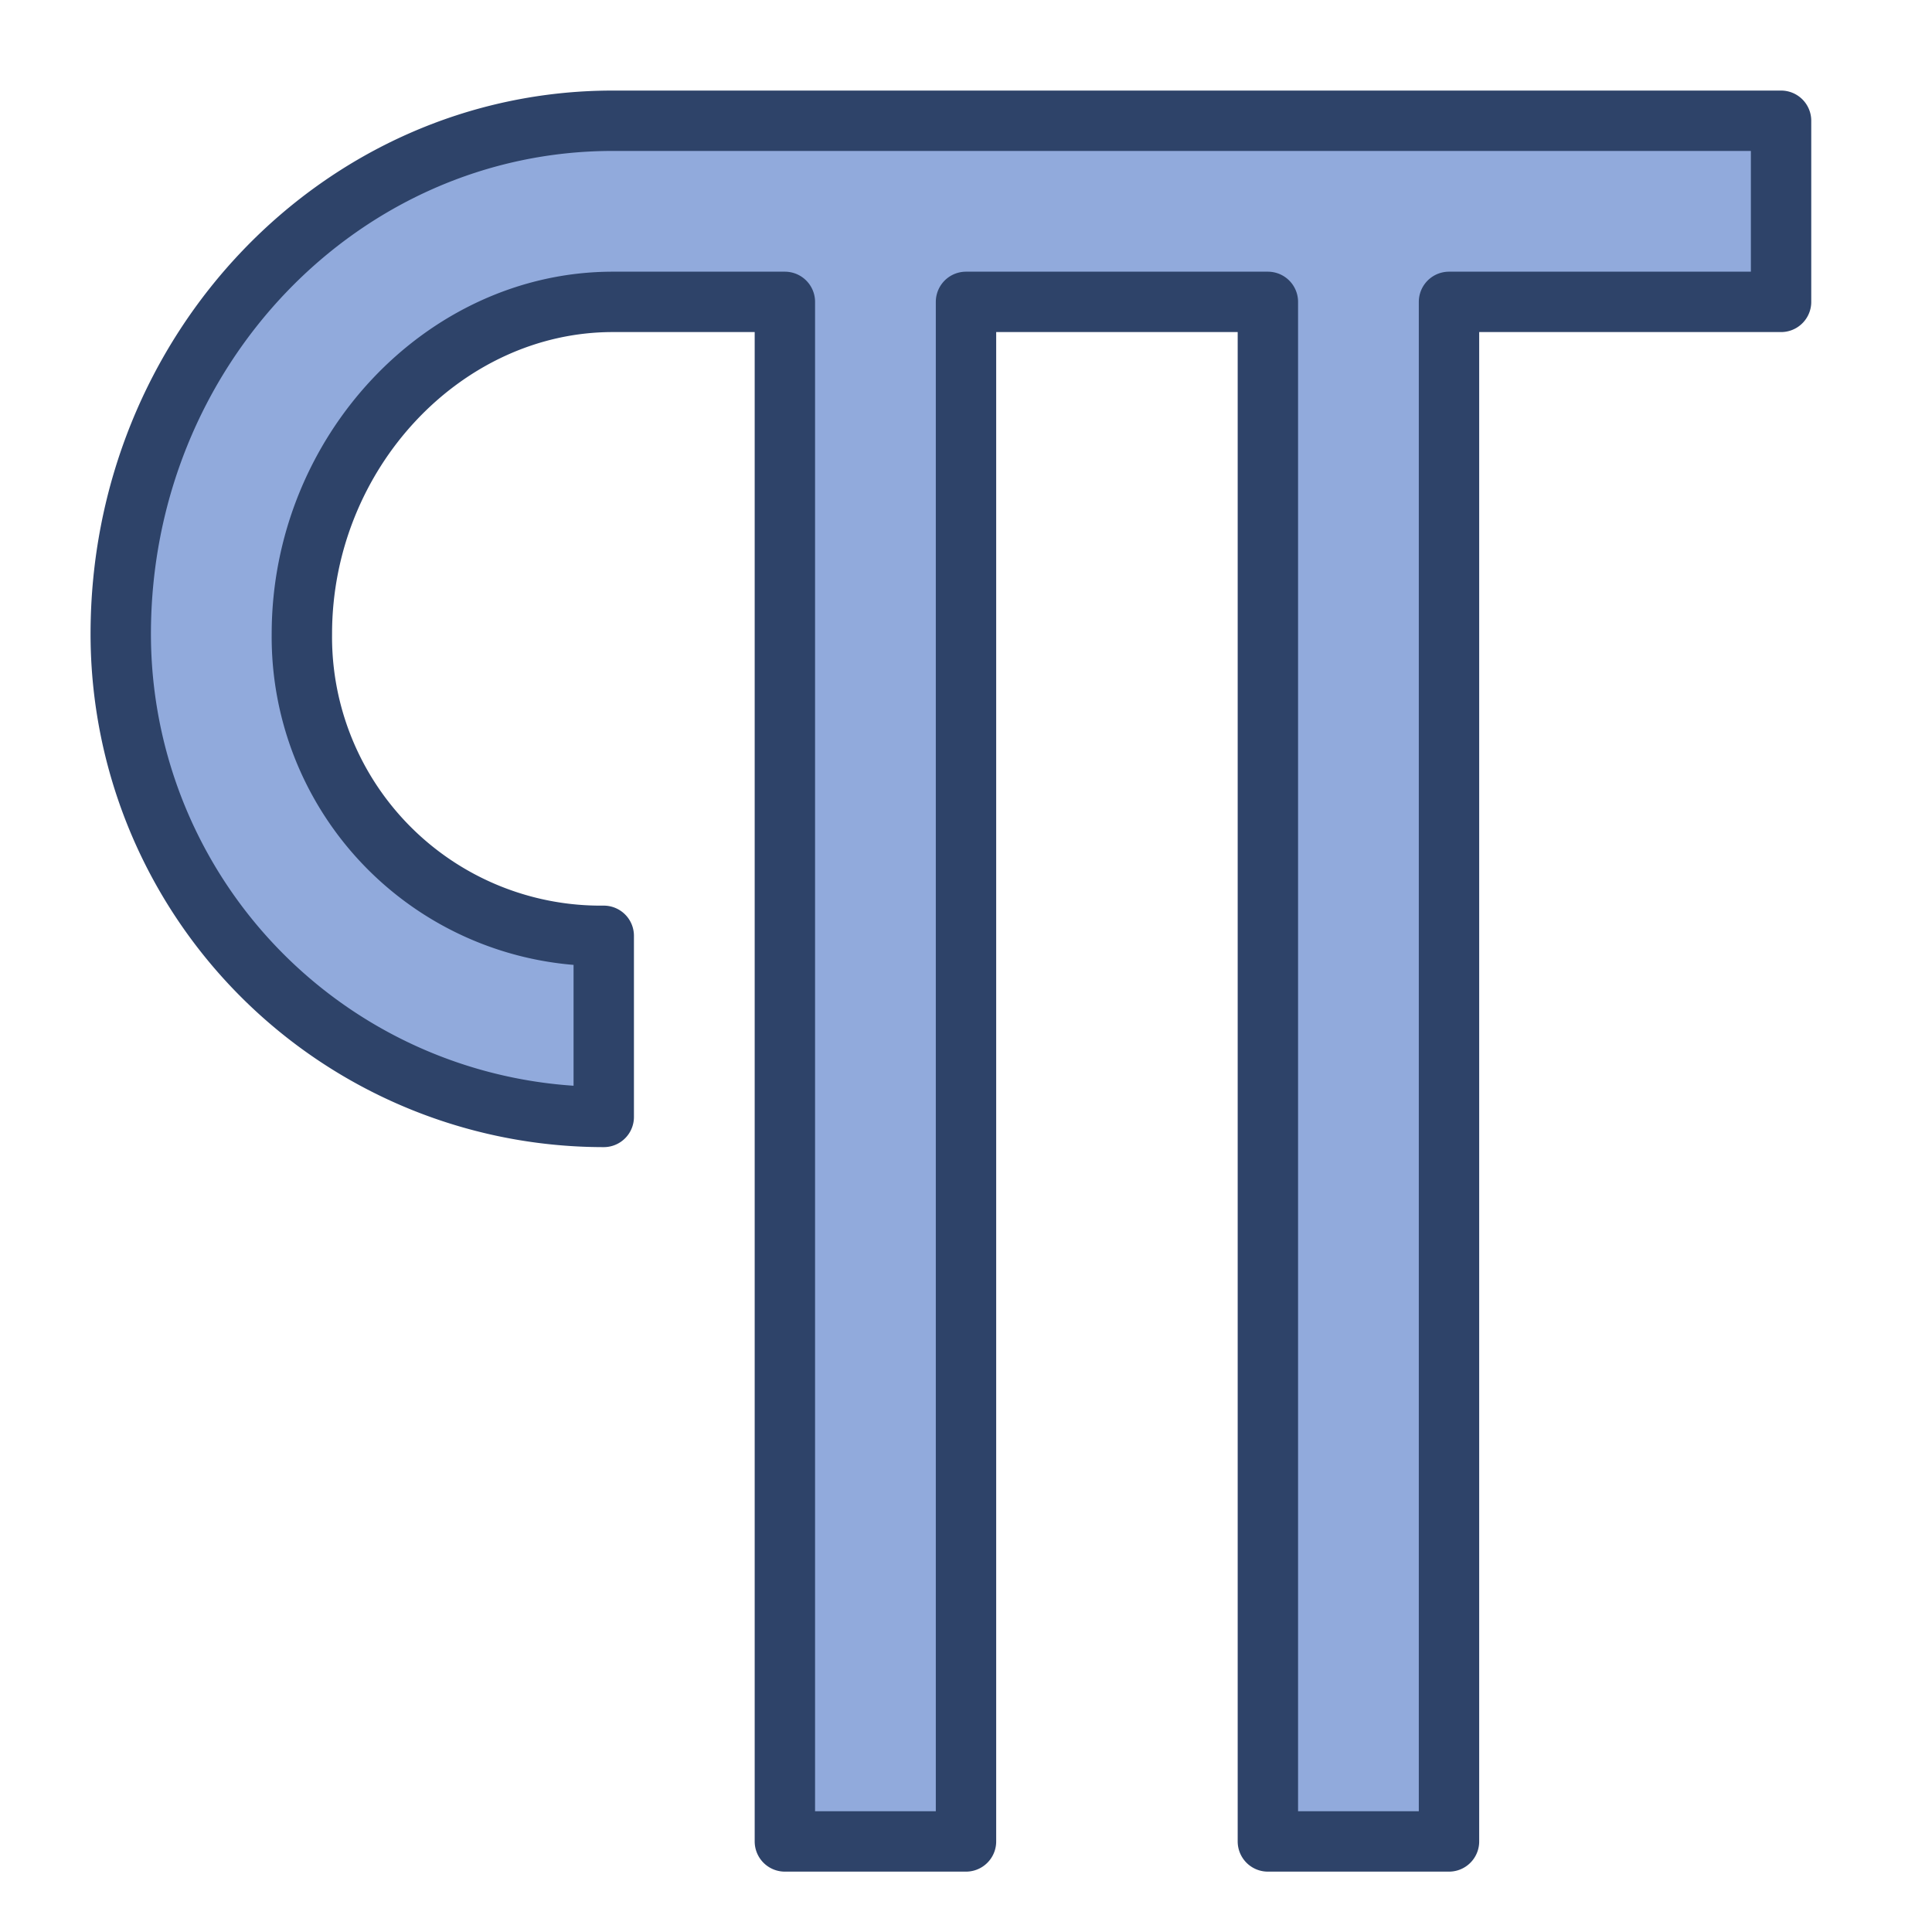 <svg xmlns="http://www.w3.org/2000/svg" viewBox="0 0 64 64" aria-labelledby="title" aria-describedby="desc"><path data-name="layer1" d="M59 4H20.3C11.3 4 4 11.6 4 21a16 16 0 0 0 16 16v-6a9.9 9.9 0 0 1-10-10c0-6 4.7-11 10.3-11H26v51h6V10h10v51h6V10h11z" fill="#91aadc"/><path data-name="stroke" d="M59 4H20.3C11.3 4 4 11.6 4 21a16 16 0 0 0 16 16v-6a9.9 9.9 0 0 1-10-10c0-6 4.7-11 10.3-11H26v51h6V10h10v51h6V10h11z" fill="none" stroke="#2e4369" stroke-linecap="round" stroke-miterlimit="10" stroke-width="2" stroke-linejoin="round"/></svg>